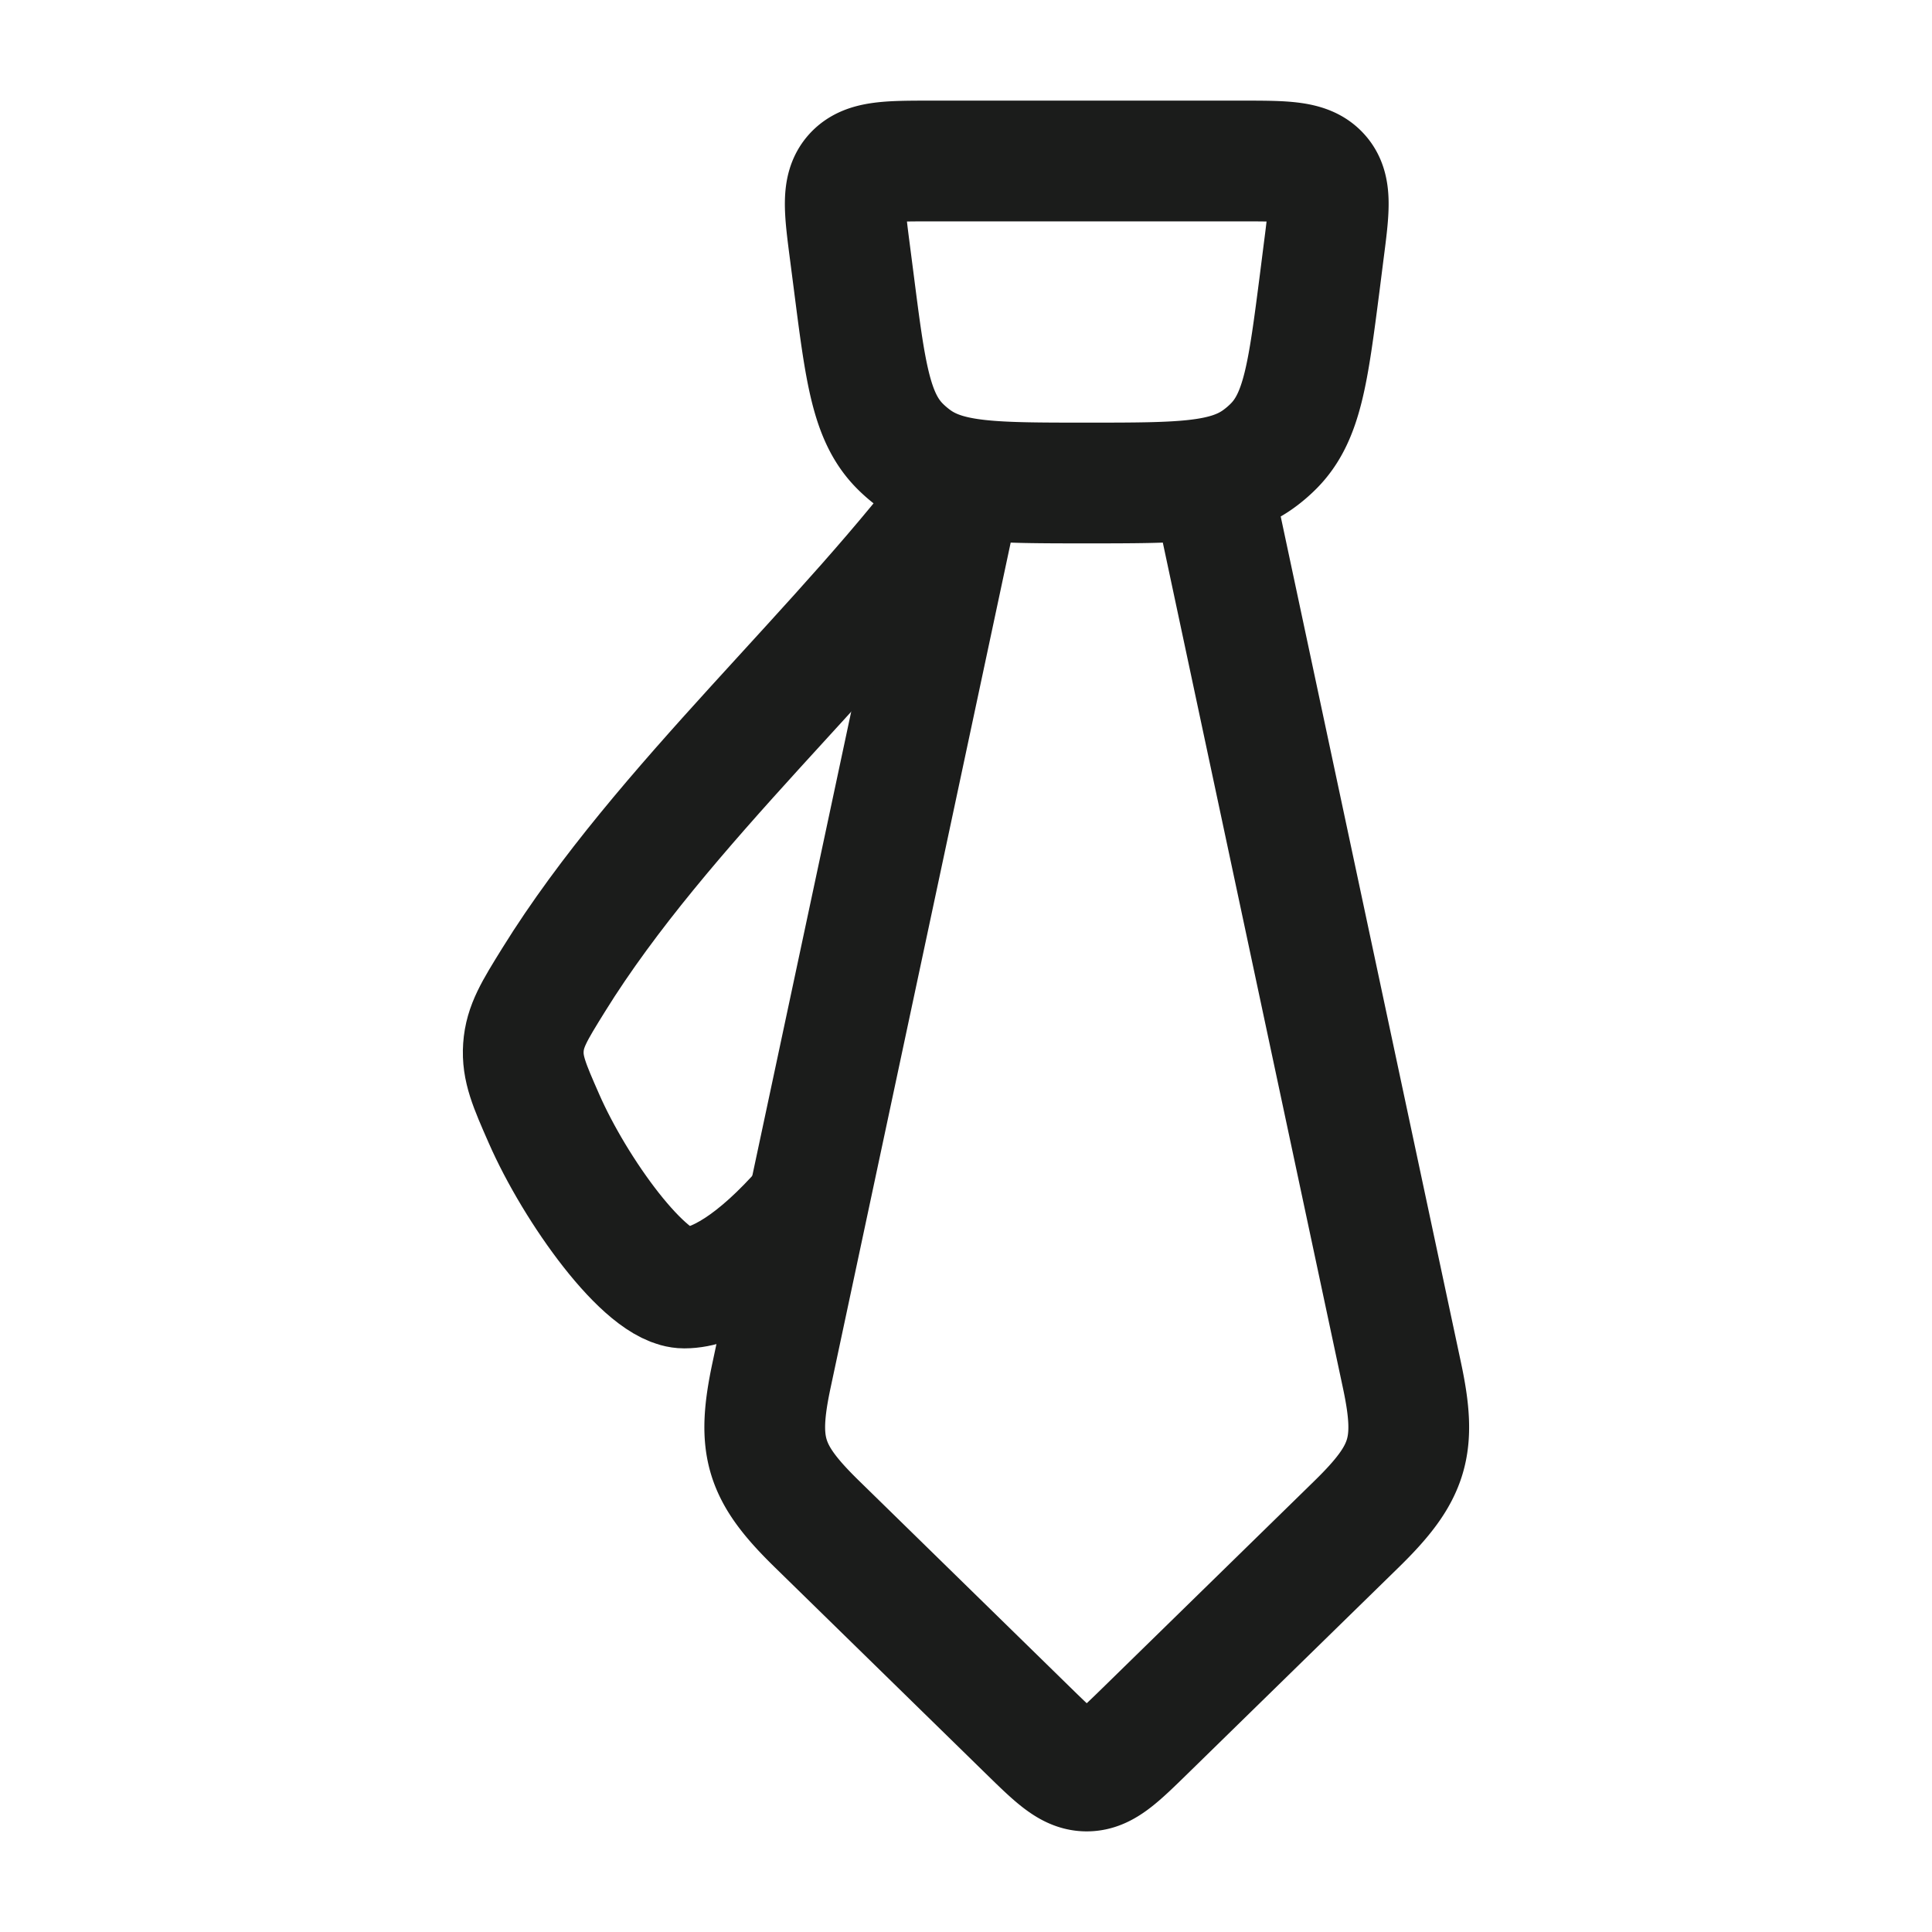 <svg xmlns="http://www.w3.org/2000/svg" width="24" height="24" fill="none" viewBox="0 0 24 24">
  <path stroke="#1B1C1B" stroke-linecap="round" stroke-linejoin="round" stroke-width="1.5" d="M11.946 6 9.584 17.085c-.188.883-.085 1.213.563 1.846l2.62 2.562c.346.338.518.507.733.507.215 0 .387-.169.733-.507l2.62-2.561c.648-.634.751-.964.563-1.846L15.054 6m-4.497-2.876c-.068-.524-.101-.786.052-.955.154-.169.426-.169.97-.169h3.843c.543 0 .815 0 .969.17.153.168.12.43.052.954l-.05.395c-.143 1.108-.214 1.662-.57 2.021a1.509 1.509 0 0 1-.188.161C15.224 6 14.649 6 13.5 6c-1.15 0-1.724 0-2.135-.299a1.534 1.534 0 0 1-.187-.16c-.357-.36-.428-.914-.57-2.022l-.051-.395Z"/>
  <path stroke="#1B1C1B" stroke-linejoin="round" stroke-width="1.5" d="M10 15c-.608.693-1.122 1-1.5 1-.484 0-1.356-1.22-1.743-2.105-.182-.414-.273-.622-.255-.884.018-.263.137-.454.375-.838C8.222 10.003 10.515 8.02 12 6"/>
</svg>
